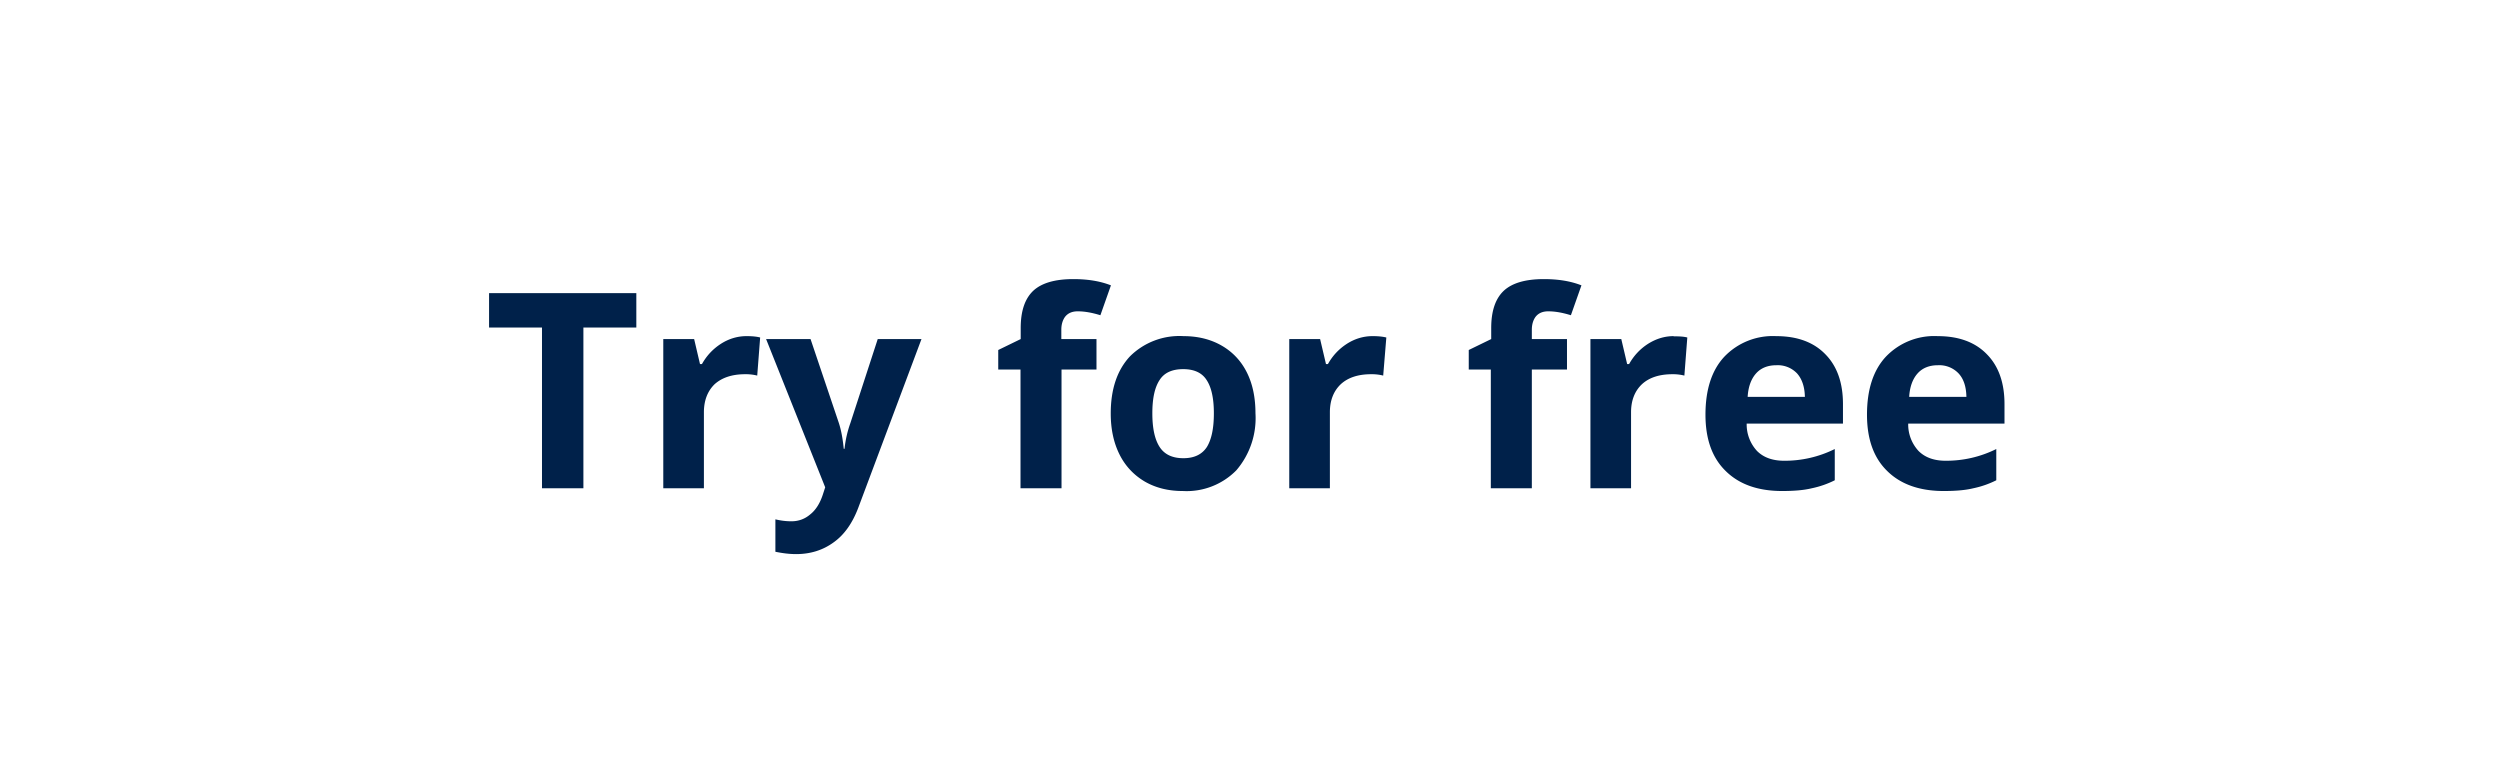 <svg width="128" height="39" viewBox="0 0 128 39" fill="none" xmlns="http://www.w3.org/2000/svg"><path fill="#fff" d="M0 0h128v39H0z"/><path d="M29.87 25h-2.12v-8.23h-2.71v-1.76h7.54v1.76h-2.71V25zm8.35-7.79c.28 0 .52.02.7.07l-.15 1.95a2.39 2.39 0 00-.62-.07c-.66 0-1.18.17-1.56.51-.36.35-.55.83-.55 1.44V25h-2.08v-7.64h1.58l.3 1.28h.1c.24-.43.56-.77.96-1.03.4-.26.85-.4 1.32-.4zm1 .15h2.28l1.45 4.3c.12.37.2.81.25 1.32h.04c.05-.47.15-.9.3-1.32l1.4-4.3h2.24l-3.23 8.62c-.3.8-.72 1.4-1.27 1.79-.55.4-1.19.6-1.92.6-.36 0-.72-.05-1.06-.12v-1.66c.25.06.52.1.82.1.37 0 .69-.12.96-.35.28-.22.5-.56.65-1.02l.12-.37-3.03-7.6zm16.93 1.56h-1.8V25h-2.1v-6.08h-1.14v-1l1.15-.56v-.56c0-.87.21-1.5.64-1.91.43-.4 1.11-.6 2.06-.6.72 0 1.36.1 1.92.32l-.54 1.53c-.42-.13-.8-.2-1.16-.2-.3 0-.5.1-.64.27-.13.17-.2.4-.2.67v.48h1.8v1.56zM59 21.16c0 .76.12 1.33.37 1.72.25.39.66.58 1.22.58.55 0 .95-.19 1.2-.57.24-.39.36-.96.36-1.73 0-.75-.12-1.32-.37-1.7-.24-.38-.65-.56-1.2-.56-.56 0-.97.18-1.21.56-.25.38-.37.94-.37 1.7zm5.28 0a4.1 4.1 0 01-.98 2.92 3.57 3.57 0 01-2.74 1.06c-.74 0-1.38-.16-1.94-.48-.56-.33-1-.79-1.3-1.39-.3-.6-.45-1.3-.45-2.1 0-1.25.33-2.22.98-2.92a3.59 3.59 0 012.75-1.04c.73 0 1.38.16 1.94.48.56.32 1 .78 1.3 1.38.3.6.44 1.3.44 2.1zm6-3.95c.27 0 .5.02.7.07l-.16 1.95a2.39 2.39 0 00-.62-.07c-.66 0-1.18.17-1.55.51-.37.35-.56.83-.56 1.44V25h-2.08v-7.64h1.58l.3 1.28h.1c.24-.43.56-.77.96-1.03.4-.26.85-.4 1.32-.4zm9.95 1.71h-1.8V25h-2.1v-6.08H75.2v-1l1.15-.56v-.56c0-.87.21-1.5.64-1.91.43-.4 1.11-.6 2.06-.6.72 0 1.36.1 1.92.32l-.54 1.53c-.42-.13-.8-.2-1.16-.2-.3 0-.5.1-.64.27-.13.17-.2.4-.2.67v.48h1.8v1.56zm5.46-1.7c.29 0 .52.01.7.06l-.15 1.95a2.39 2.39 0 00-.61-.07c-.67 0-1.19.17-1.56.51-.37.35-.56.83-.56 1.44V25h-2.08v-7.64h1.58l.3 1.28h.1c.24-.43.56-.77.96-1.03.41-.26.85-.4 1.32-.4zm5.26 1.48c-.44 0-.79.14-1.04.42-.25.28-.4.68-.43 1.2h2.93c-.01-.52-.15-.92-.4-1.2a1.36 1.36 0 00-1.06-.42zm.3 6.44c-1.24 0-2.2-.34-2.89-1.02-.7-.68-1.04-1.64-1.04-2.89 0-1.28.32-2.27.96-2.96a3.43 3.43 0 012.66-1.06c1.08 0 1.92.31 2.52.93.6.61.9 1.46.9 2.55v1h-4.93a2 2 0 00.53 1.4c.33.33.79.5 1.38.5a5.73 5.73 0 002.6-.6v1.6a4.8 4.8 0 01-1.18.41c-.41.1-.92.14-1.52.14zm7.97-6.44c-.44 0-.79.14-1.04.42-.25.28-.4.68-.43 1.2h2.93c-.01-.52-.14-.92-.4-1.2a1.36 1.36 0 00-1.06-.42zm.3 6.44c-1.23 0-2.2-.34-2.89-1.02-.7-.68-1.04-1.64-1.04-2.89 0-1.28.32-2.27.96-2.96a3.42 3.42 0 012.66-1.06c1.08 0 1.92.31 2.52.93.6.61.9 1.46.9 2.55v1h-4.93a2 2 0 00.53 1.4c.33.33.79.5 1.38.5a5.74 5.74 0 002.6-.6v1.6a4.8 4.8 0 01-1.18.41c-.41.1-.92.14-1.51.14z" fill="#00214A"/></svg>